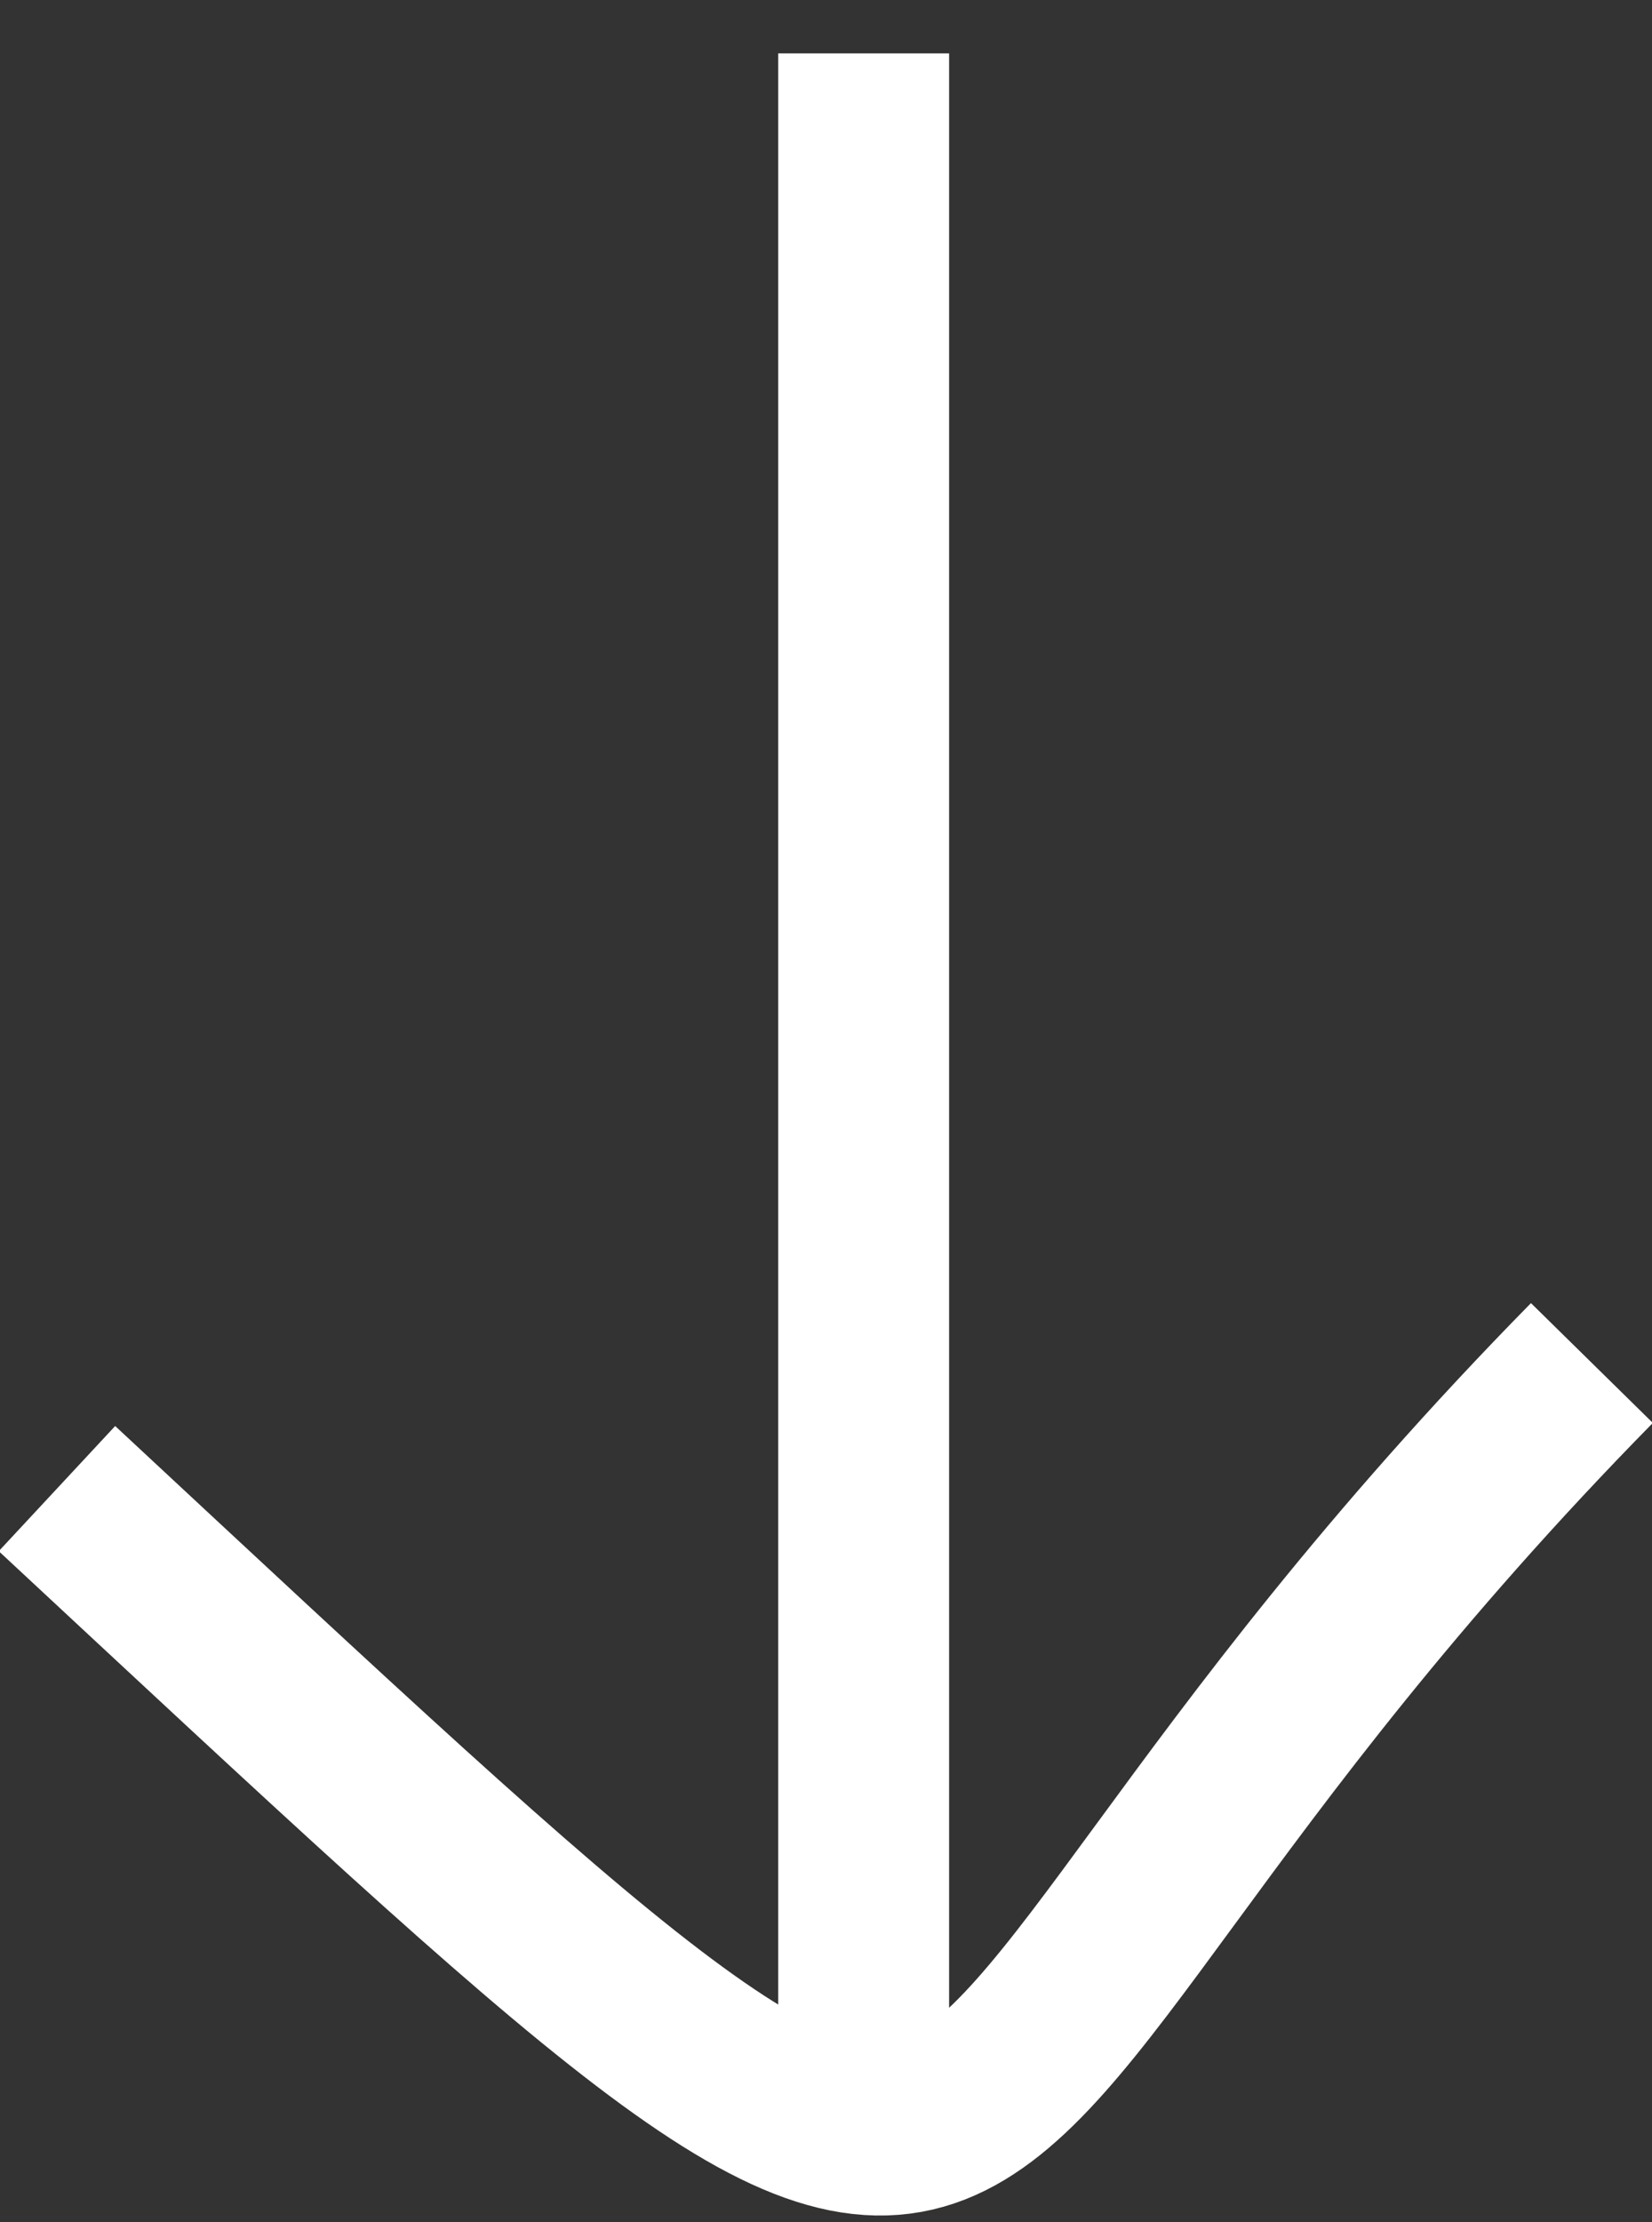 <svg xmlns="http://www.w3.org/2000/svg" width="29" height="39" viewBox="0 0 29 39">
    <rect x="0" y="0" width="29" height="39" fill="#333333" stroke="none"/>
    <g fill="none" fill-rule="evenodd" stroke="#FFF" stroke-width="3">
        <path d="M15.161.937v36V30.24M1 26.127c19.356 18.007 12.71 12.276 26.945-2.204"/>
    </g>
</svg>

